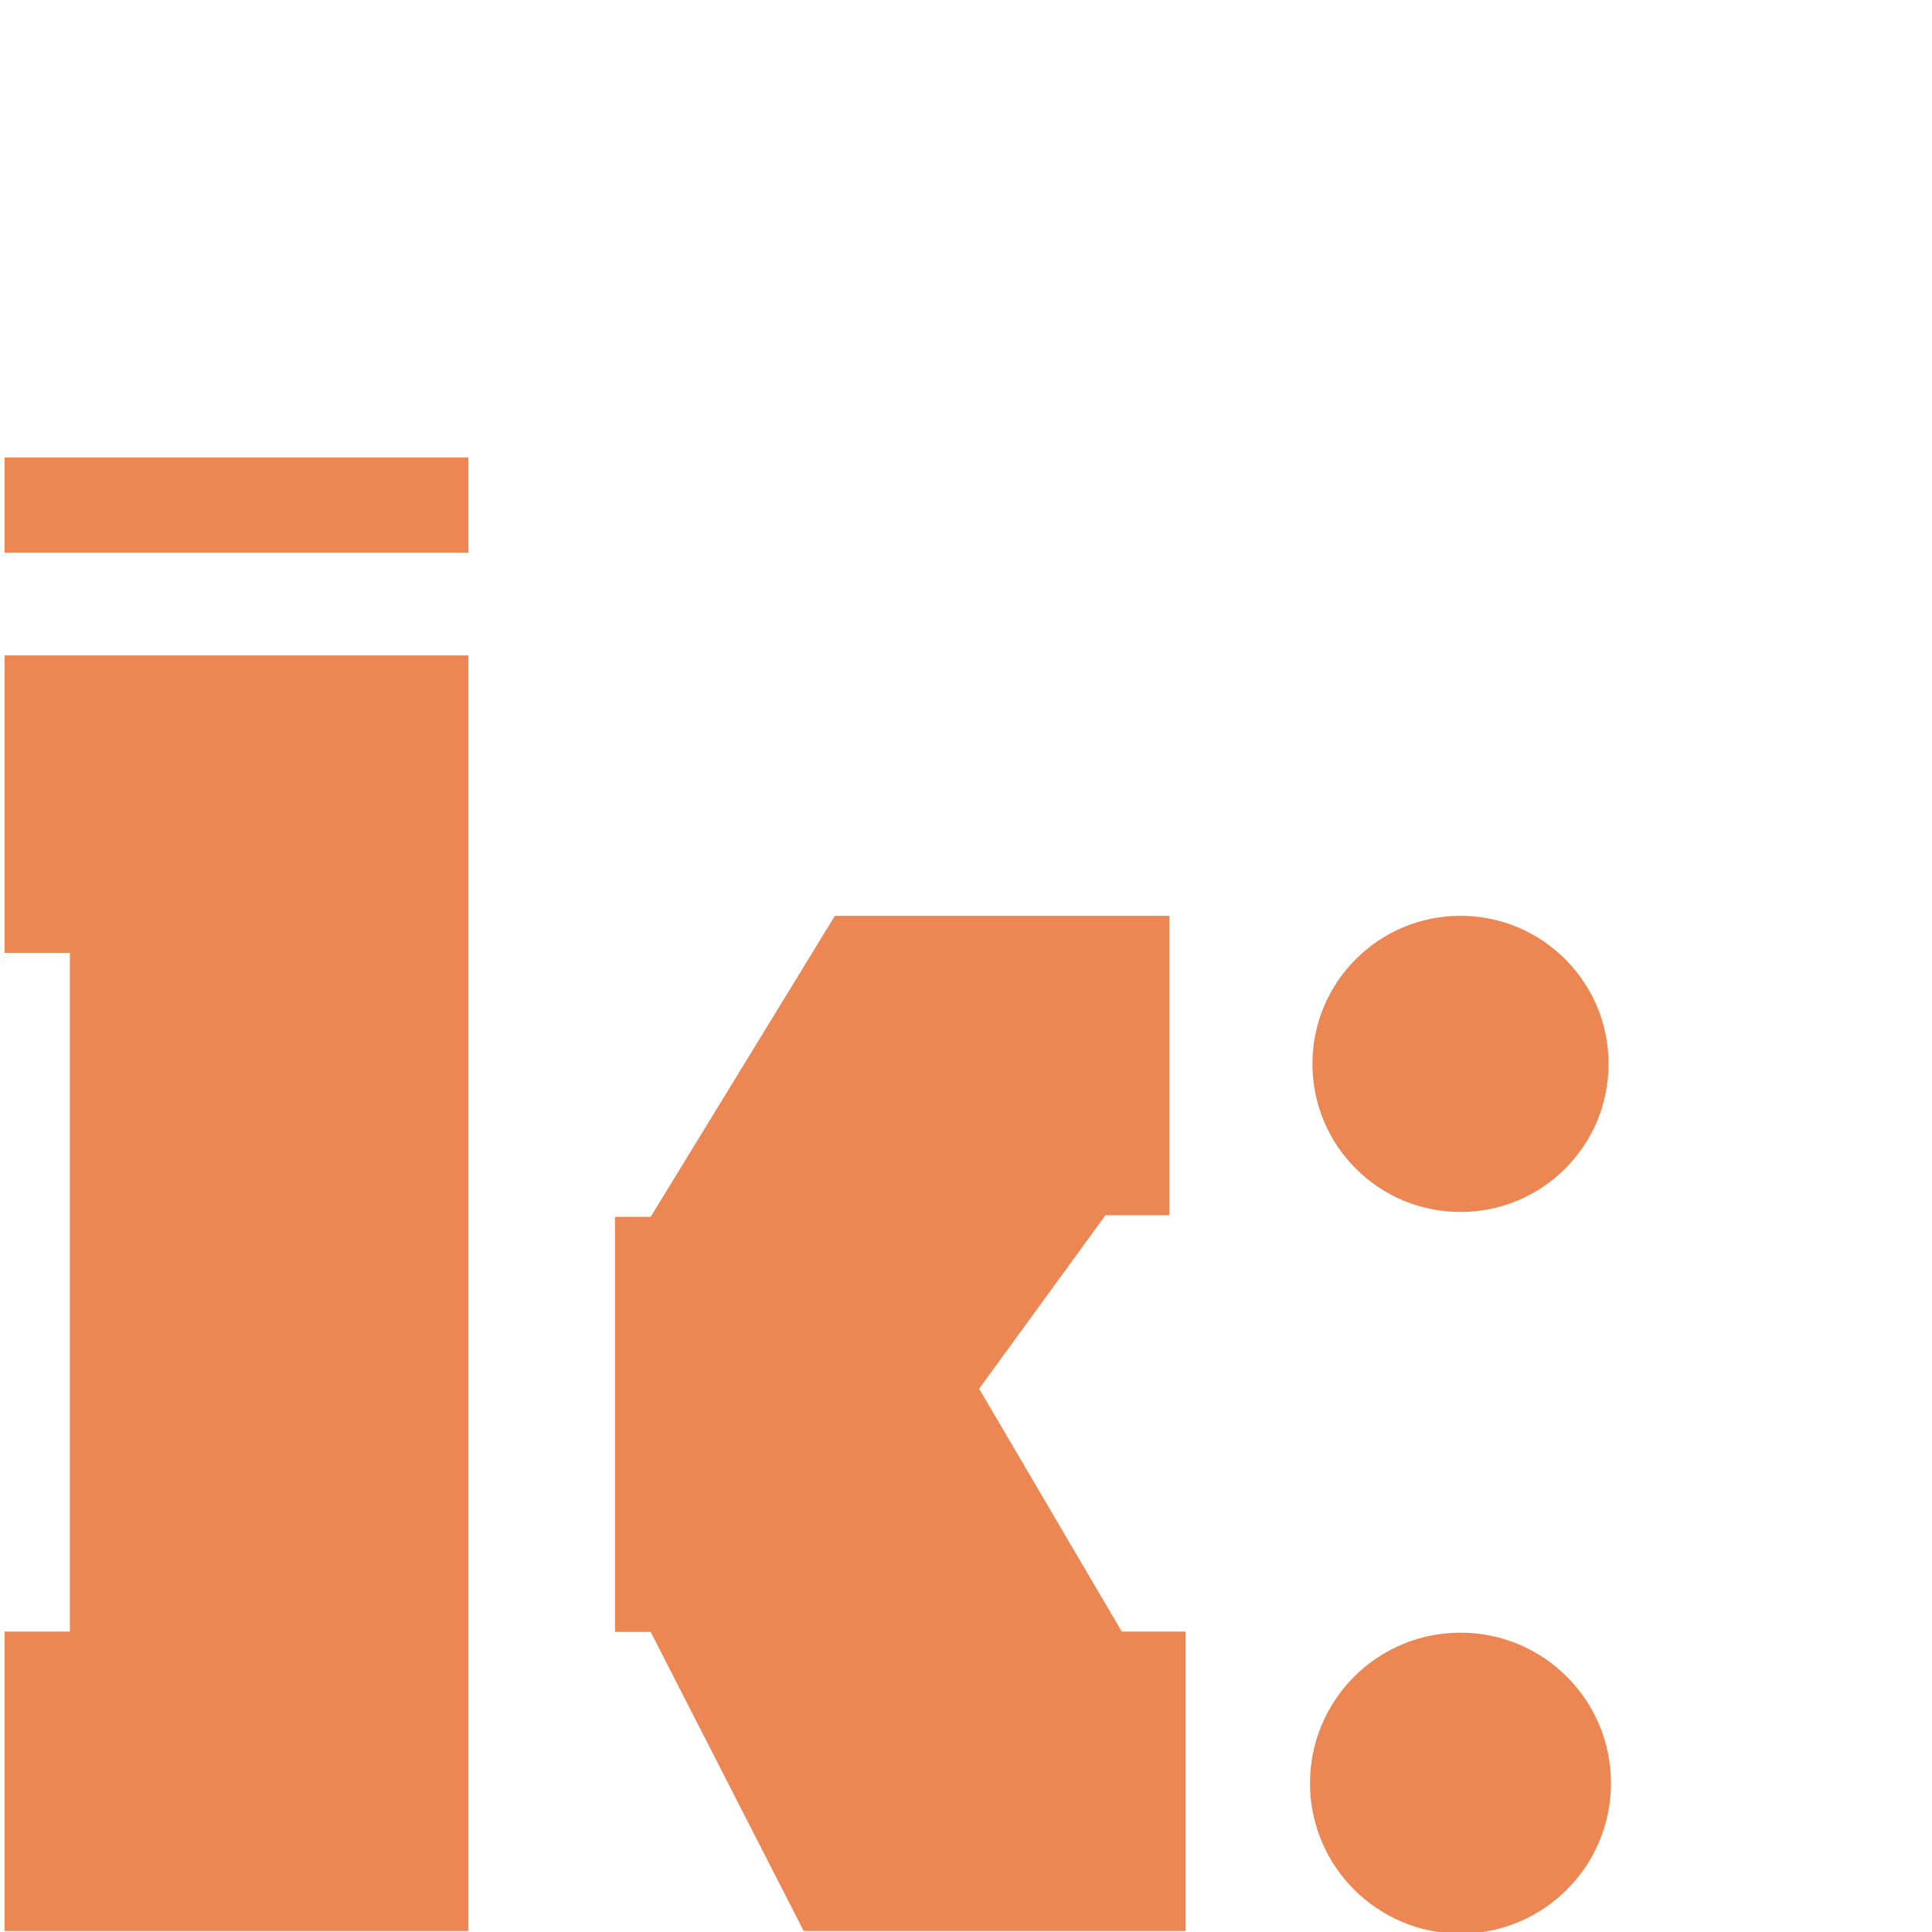 <?xml version="1.0" encoding="utf-8"?>
<!-- Generator: Adobe Illustrator 16.0.0, SVG Export Plug-In . SVG Version: 6.00 Build 0)  -->
<!DOCTYPE svg PUBLIC "-//W3C//DTD SVG 1.1//EN" "http://www.w3.org/Graphics/SVG/1.1/DTD/svg11.dtd">
<svg version="1.1" id="Layer_1" xmlns="http://www.w3.org/2000/svg" xmlns:xlink="http://www.w3.org/1999/xlink" x="0px" y="0px"
	 width="1000px" height="1000px" viewBox="0 0 1000 1000" enable-background="new 0 0 1000 1000" xml:space="preserve">
<g>
	<g>
		<path fill="#BDBDBD" d="M-420.317,836.431h42.737v163.008h-243.515l-102.376-190.836h-23.854v190.836h-272.34V836.431h43.733
			V447.442h-43.733V285.54h272.34v344.153h23.854l123.249-182.886h211.711v163.006h-42.739l-84.487,94.426L-420.317,836.431z"/>
	</g>
</g>
<linearGradient id="SVGID_1_" gradientUnits="userSpaceOnUse" x1="-6921.053" y1="1799.904" x2="-7154.297" y2="2579.432">
	<stop  offset="0" style="stop-color:#191A28"/>
	<stop  offset="0.995" style="stop-color:#0F0D1A"/>
</linearGradient>
<rect x="-7055.552" y="1775.061" fill="url(#SVGID_1_)" width="260.417" height="78.361"/>
<circle fill="#E1F25C" cx="-6345" cy="2260.854" r="50.289"/>
<circle fill="#E1F25C" cx="-6344.724" cy="2476.722" r="50.29"/>
<g>
	<linearGradient id="SVGID_2_" gradientUnits="userSpaceOnUse" x1="-6636.243" y1="1885.122" x2="-6869.486" y2="2664.647">
		<stop  offset="0" style="stop-color:#191A28"/>
		<stop  offset="0.995" style="stop-color:#0F0D1A"/>
	</linearGradient>
	<path fill="url(#SVGID_2_)" d="M-6485.023,2477.401h40.66v155.082h-231.676l-97.399-181.559h-22.695v181.559h-259.1v-155.082
		h41.607v-425.528h-41.607v-155.082h259.1v383.923h22.695l117.257-173.994h201.417v155.081h-40.662l-80.379,89.834
		L-6485.023,2477.401z"/>
</g>
<rect x="-1019.666" y="91.709" fill="#BDBDBD" width="272.39" height="80.609"/>
<circle fill="#BDBDBD" cx="-108.872" cy="527.418" r="80.604"/>
<path fill="#BDBDBD" d="M-26.956,918.931c0,45.245-36.676,81.92-81.921,81.92c-45.237,0-81.913-36.675-81.913-81.92
	c0-45.242,36.676-81.917,81.913-81.917C-63.632,837.014-26.956,873.688-26.956,918.931z"/>
<path fill="none" d="M-1204,411.374"/>
<path fill="#BDBDBD" d="M-458.697,446.807"/>
<rect x="2.334" y="236.78" fill="#EC8753" width="240.111" height="49.28"/>
<path fill="#EC8753" d="M832.592,550.666c0,42.332-34.315,76.649-76.647,76.649c-42.333,0-76.643-34.317-76.643-76.649
	s34.31-76.652,76.643-76.652C798.276,474.014,832.592,508.334,832.592,550.666z"/>
<path fill="#EC8753" d="M833.84,922.954c0,43.023-34.875,77.896-77.897,77.896c-43.016,0-77.893-34.873-77.893-77.896
	c0-43.021,34.877-77.896,77.893-77.896C798.965,845.059,833.84,879.933,833.84,922.954z"/>
<path fill="#EC8753" d="M491.307,474.014"/>
<polygon fill="#EC8753" points="242.445,513.398 242.445,396.349 242.445,339.24 2.334,339.24 2.334,493.193 36.172,493.193 
	36.172,844.505 2.334,844.505 2.334,999.507 242.445,999.507 242.445,818.043 "/>
<polygon fill="#EC8753" points="580.614,844.505 506.786,718.805 572.154,629.017 605.223,629.017 605.223,474.014 432.136,474.014 
	336.778,629.853 318.32,629.853 318.32,844.668 336.778,844.668 415.987,999.507 613.681,999.507 613.681,844.505 "/>
<rect x="1020.334" y="238.793" fill="#BDBDBD" width="213.553" height="112.188"/>
<polygon fill="#BDBDBD" points="1233.847,709.562 1233.847,486.832 1233.847,439.747 1020.334,439.747 1020.334,566.678 
	1054.62,566.678 1054.62,871.642 1020.334,871.642 1020.334,999.438 1233.847,999.438 1233.847,849.824 "/>
<polygon fill="#BDBDBD" points="1540.411,736.075 1540.411,999.438 1714.616,999.438 1573.331,736.075 "/>
<polygon fill="#BDBDBD" points="1573.331,489.172 1743.422,236.78 1540.411,236.78 1540.411,489.172 "/>
<polygon fill="#BDBDBD" points="1969.701,461.737 1853.105,592.05 1984.79,774.479 2028.685,774.479 2028.685,461.737 "/>
<rect x="2171.465" y="96.71" fill="#BDBDBD" width="260.417" height="78.361"/>
<circle fill="#BDBDBD" cx="2882.016" cy="582.504" r="50.289"/>
<circle fill="#BDBDBD" cx="2882.292" cy="798.371" r="50.29"/>
<g>
	<path fill="#BDBDBD" d="M2741.992,799.051h40.66v155.082h-231.676l-97.398-181.559h-22.695v181.559h-259.1V799.051h41.607V373.522
		h-41.607V218.44h259.1v383.923h22.695l117.256-173.994h201.418V583.45h-40.662l-80.379,89.834L2741.992,799.051z"/>
</g>
<circle fill="#EC8753" cx="3580.655" cy="-35.187" r="203.741"/>
<circle fill="#61F6E1" cx="3580.655" cy="587.176" r="203.741"/>
<circle fill="#EB304B" cx="3580.655" cy="1209.538" r="203.741"/>
<circle fill="#160A17" cx="3580.655" cy="2454.263" r="203.741"/>
<circle fill="#373171" cx="3580.655" cy="1831.899" r="203.741"/>
<circle fill="#030BA6" cx="4380.655" cy="-35.187" r="203.741"/>
<circle fill="#020873" cx="4380.655" cy="587.176" r="203.741"/>
<circle fill="#030640" cx="4380.655" cy="1209.538" r="203.741"/>
<circle fill="#E1F25C" cx="3580.655" cy="-658.772" r="203.741"/>
<circle fill="#020426" cx="4380.655" cy="1831.899" r="203.741"/>
<circle fill="#00846E" cx="2331.607" cy="-527.78" r="265.526"/>
</svg>
